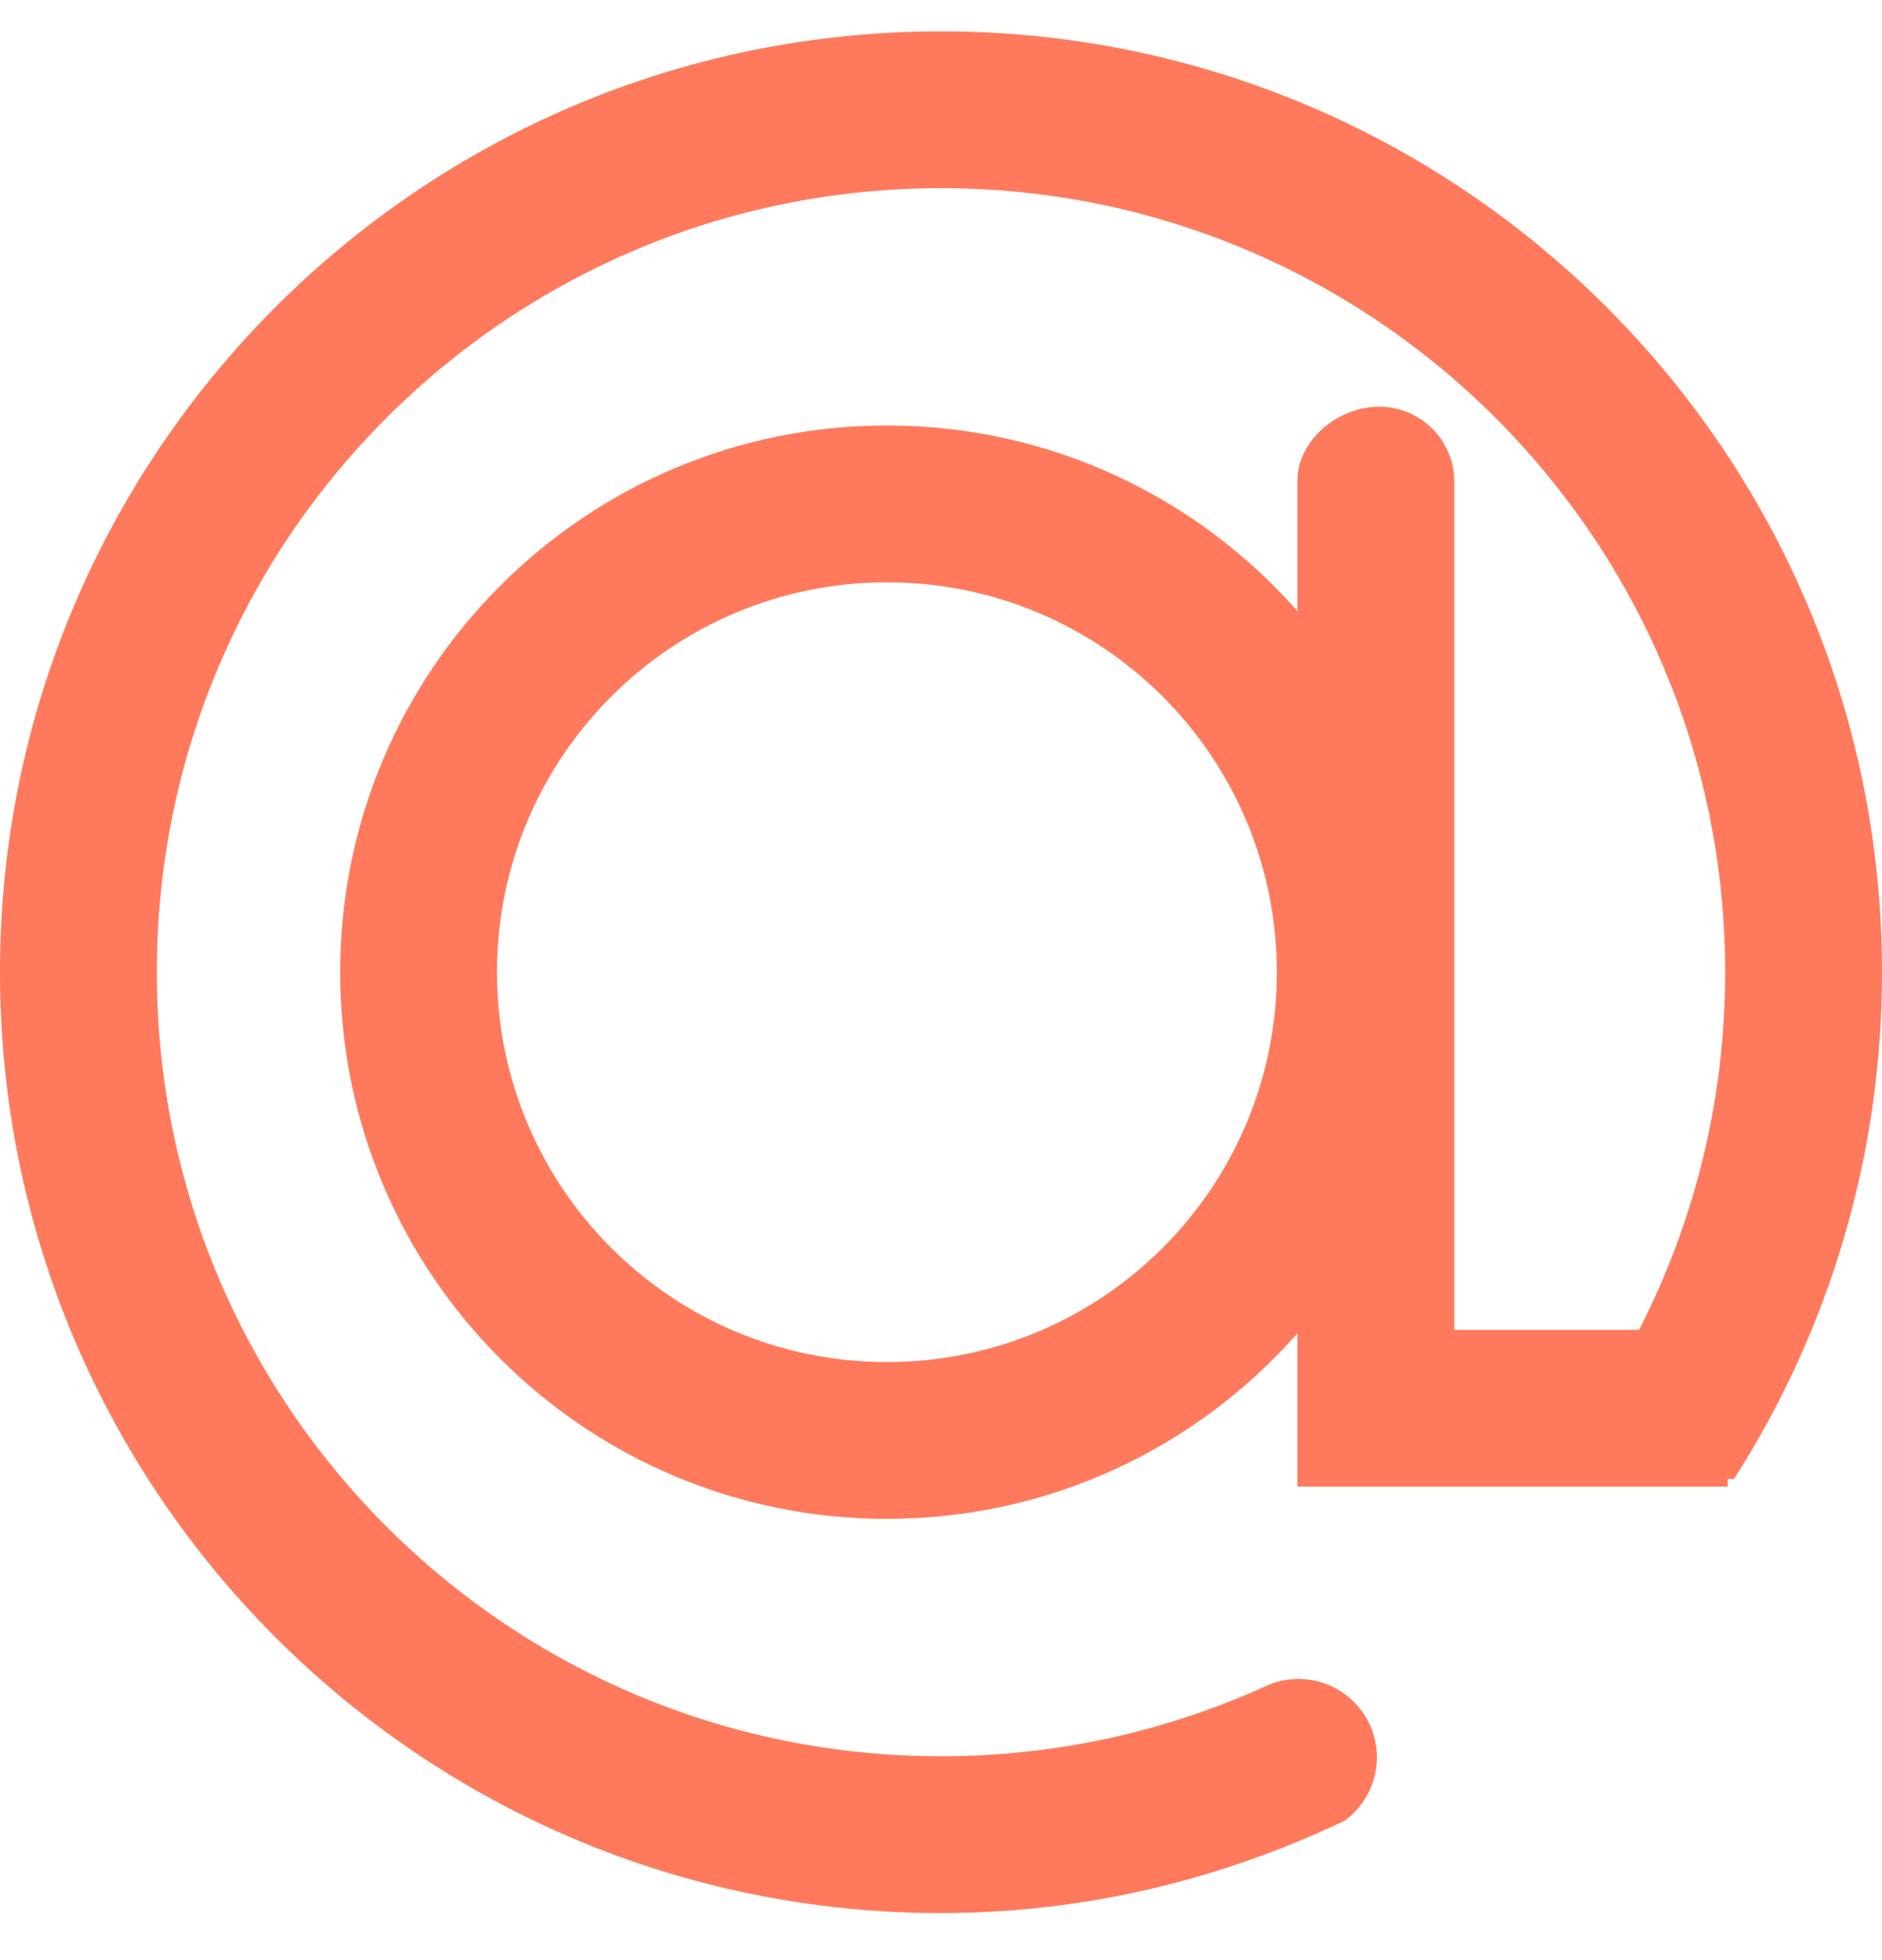 <svg width="24" height="25" viewBox="0 0 24 25" fill="none" xmlns="http://www.w3.org/2000/svg">
<path fill-rule="evenodd" clip-rule="evenodd" d="M12 22.4C13.469 22.4 14.863 22.083 16.12 21.515C16.614 21.274 17.21 21.477 17.455 21.97C17.674 22.413 17.535 22.94 17.149 23.221C15.586 23.966 13.847 24.4 12 24.4C5.373 24.4 0 19.027 0 12.4C0 5.772 5.373 0.4 12 0.4C18.627 0.4 24 5.772 24 12.4C24 14.779 23.308 16.997 22.113 18.862H22.032V18.961H16.545V17.006C15.268 18.457 13.396 19.372 11.311 19.372C7.46 19.372 4.338 16.251 4.338 12.4C4.338 8.549 7.46 5.427 11.311 5.427C13.396 5.427 15.268 6.343 16.545 7.794V6.141C16.545 6.139 16.545 6.137 16.545 6.136C16.545 5.612 17.064 5.187 17.587 5.187C18.111 5.187 18.545 5.612 18.545 6.136V16.961H20.902C21.604 15.593 22 14.043 22 12.4C22 6.877 17.523 2.4 12 2.4C6.477 2.4 2 6.877 2 12.4C2 17.923 6.477 22.4 12 22.4ZM11.311 17.372C14.057 17.372 16.283 15.146 16.283 12.4C16.283 9.654 14.057 7.427 11.311 7.427C8.564 7.427 6.338 9.654 6.338 12.4C6.338 15.146 8.564 17.372 11.311 17.372Z" fill="#FF7A5C"/>
</svg>
